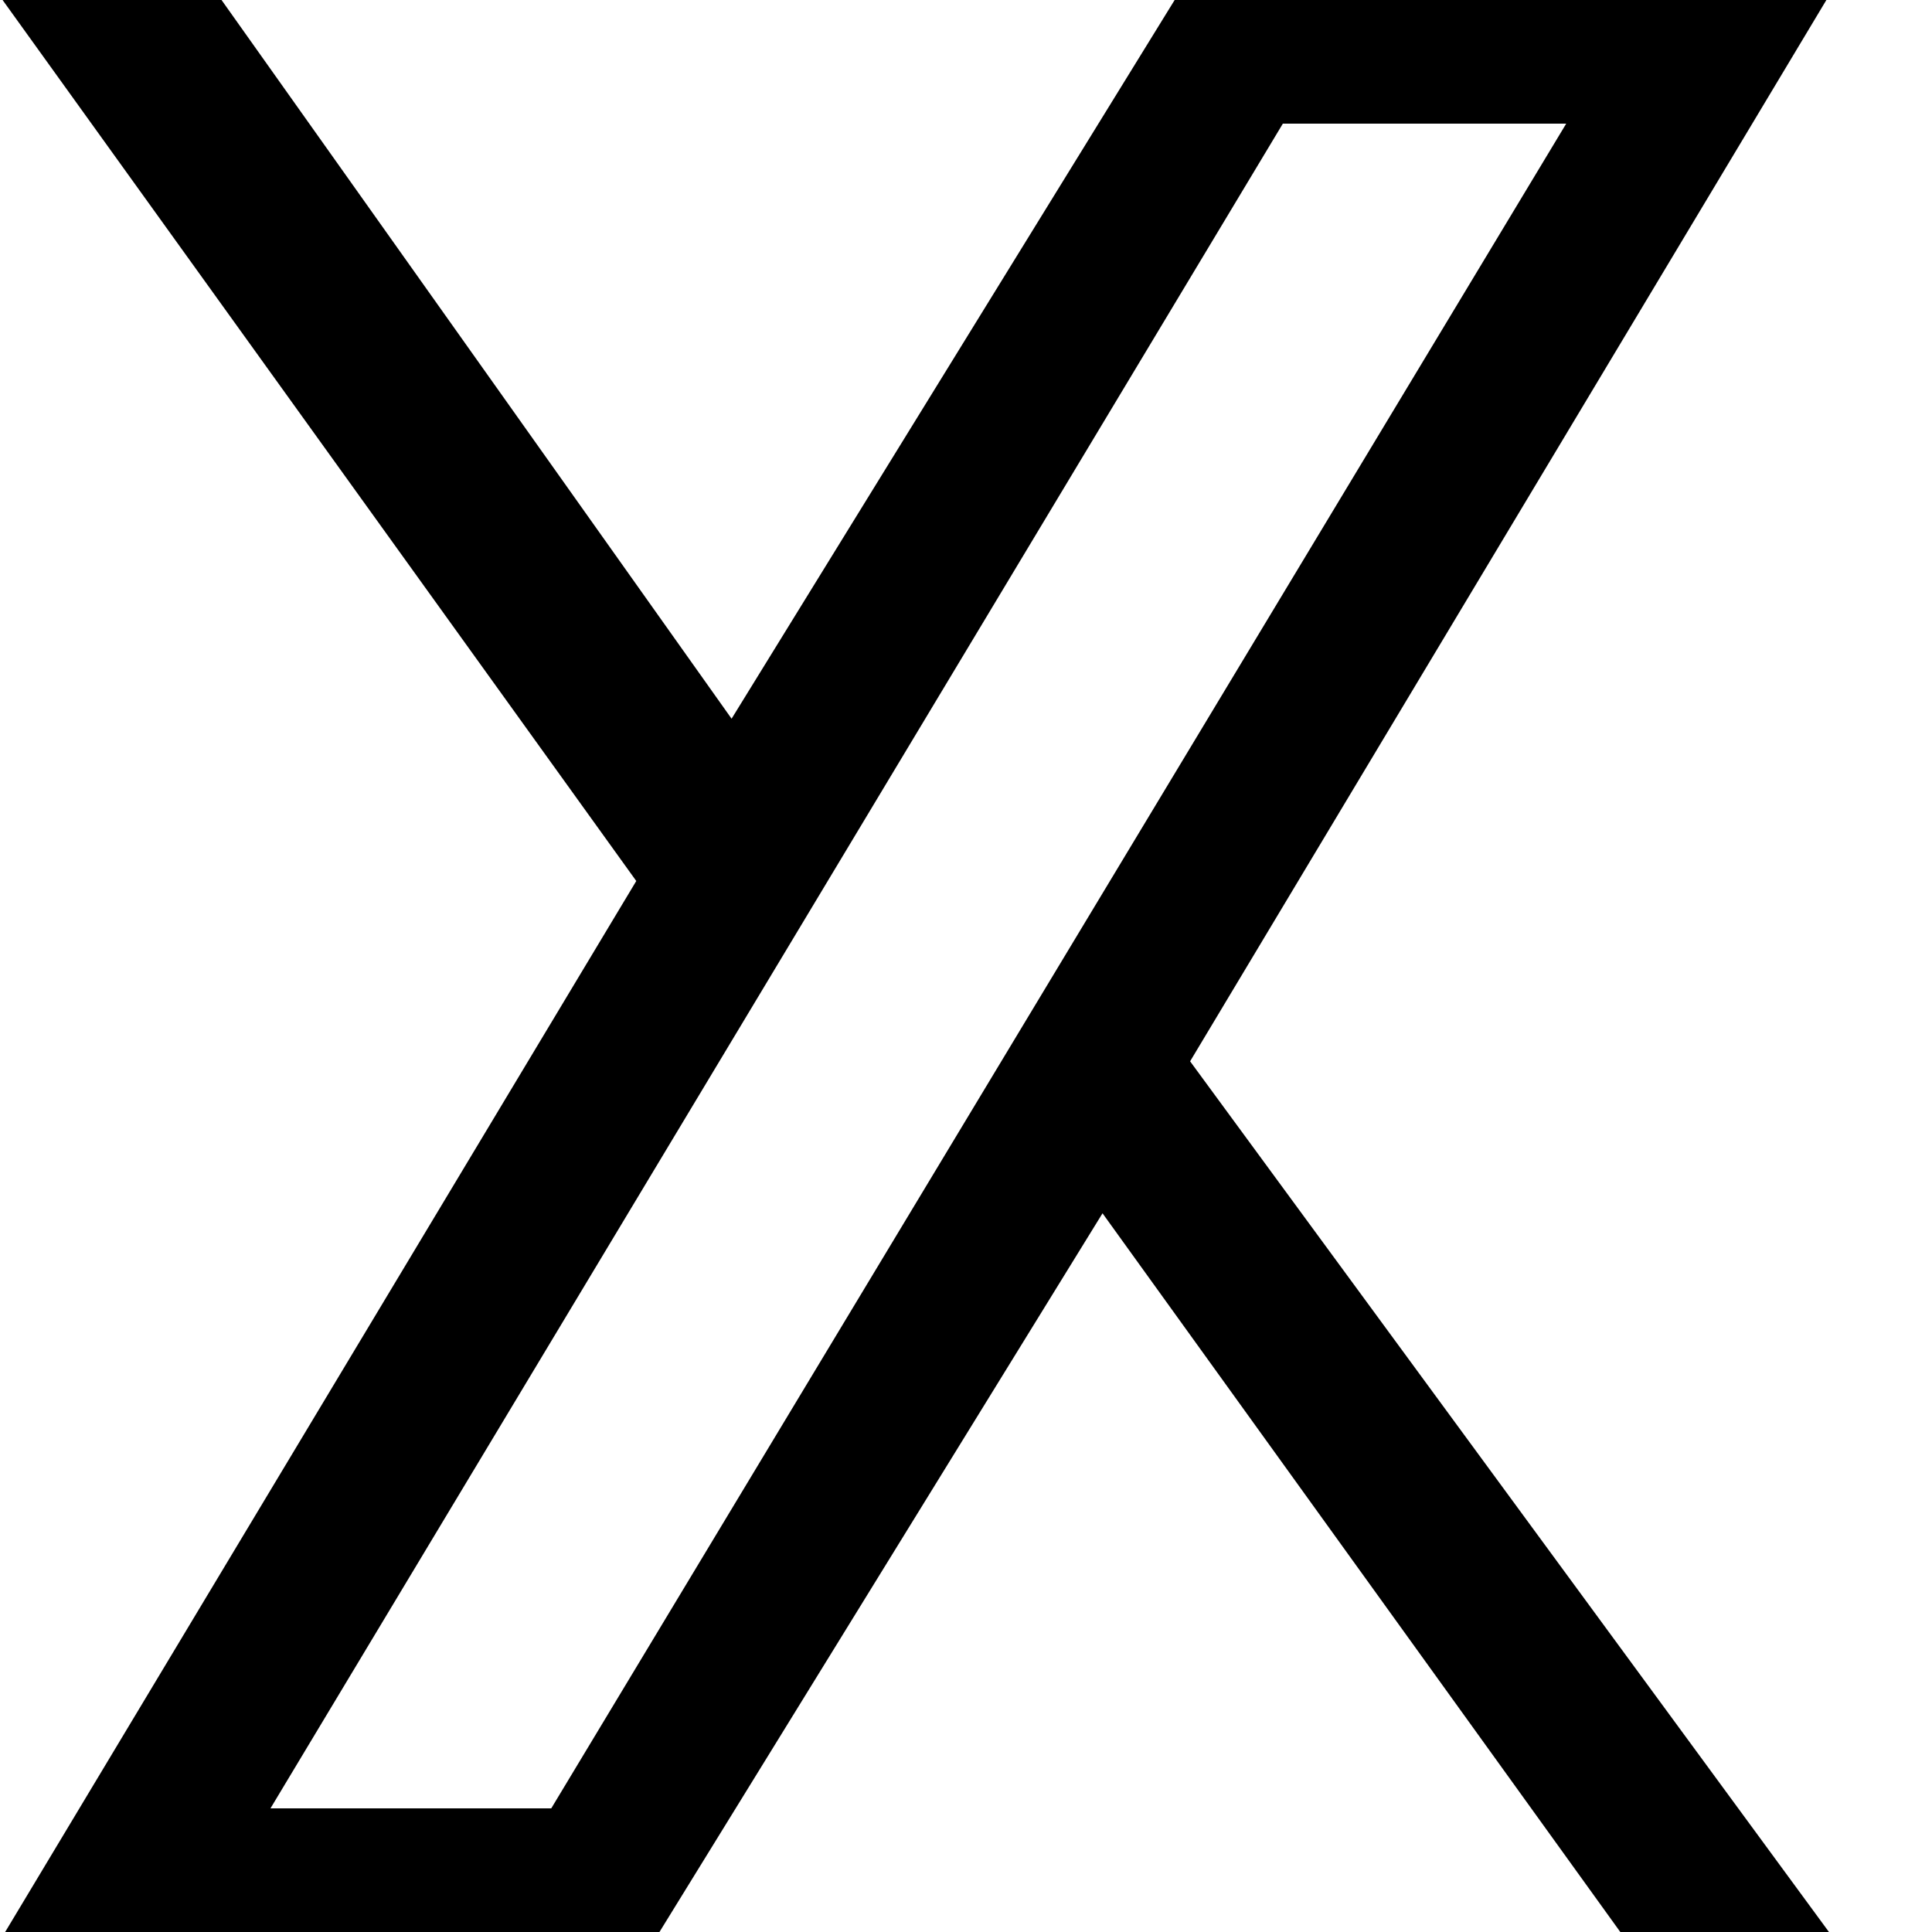 <svg xmlns="http://www.w3.org/2000/svg" viewBox="150 0 750 750" height="256" width="256">
	<path style="transform: rotateX(180deg) translateY(-100%);" d="M255 702h109l394 -654h-110zM151 0h85l198 279l172 -279h253l-247 412l248 338h-81l-201 -279l-172 279h-254l245 -408z" />
</svg>